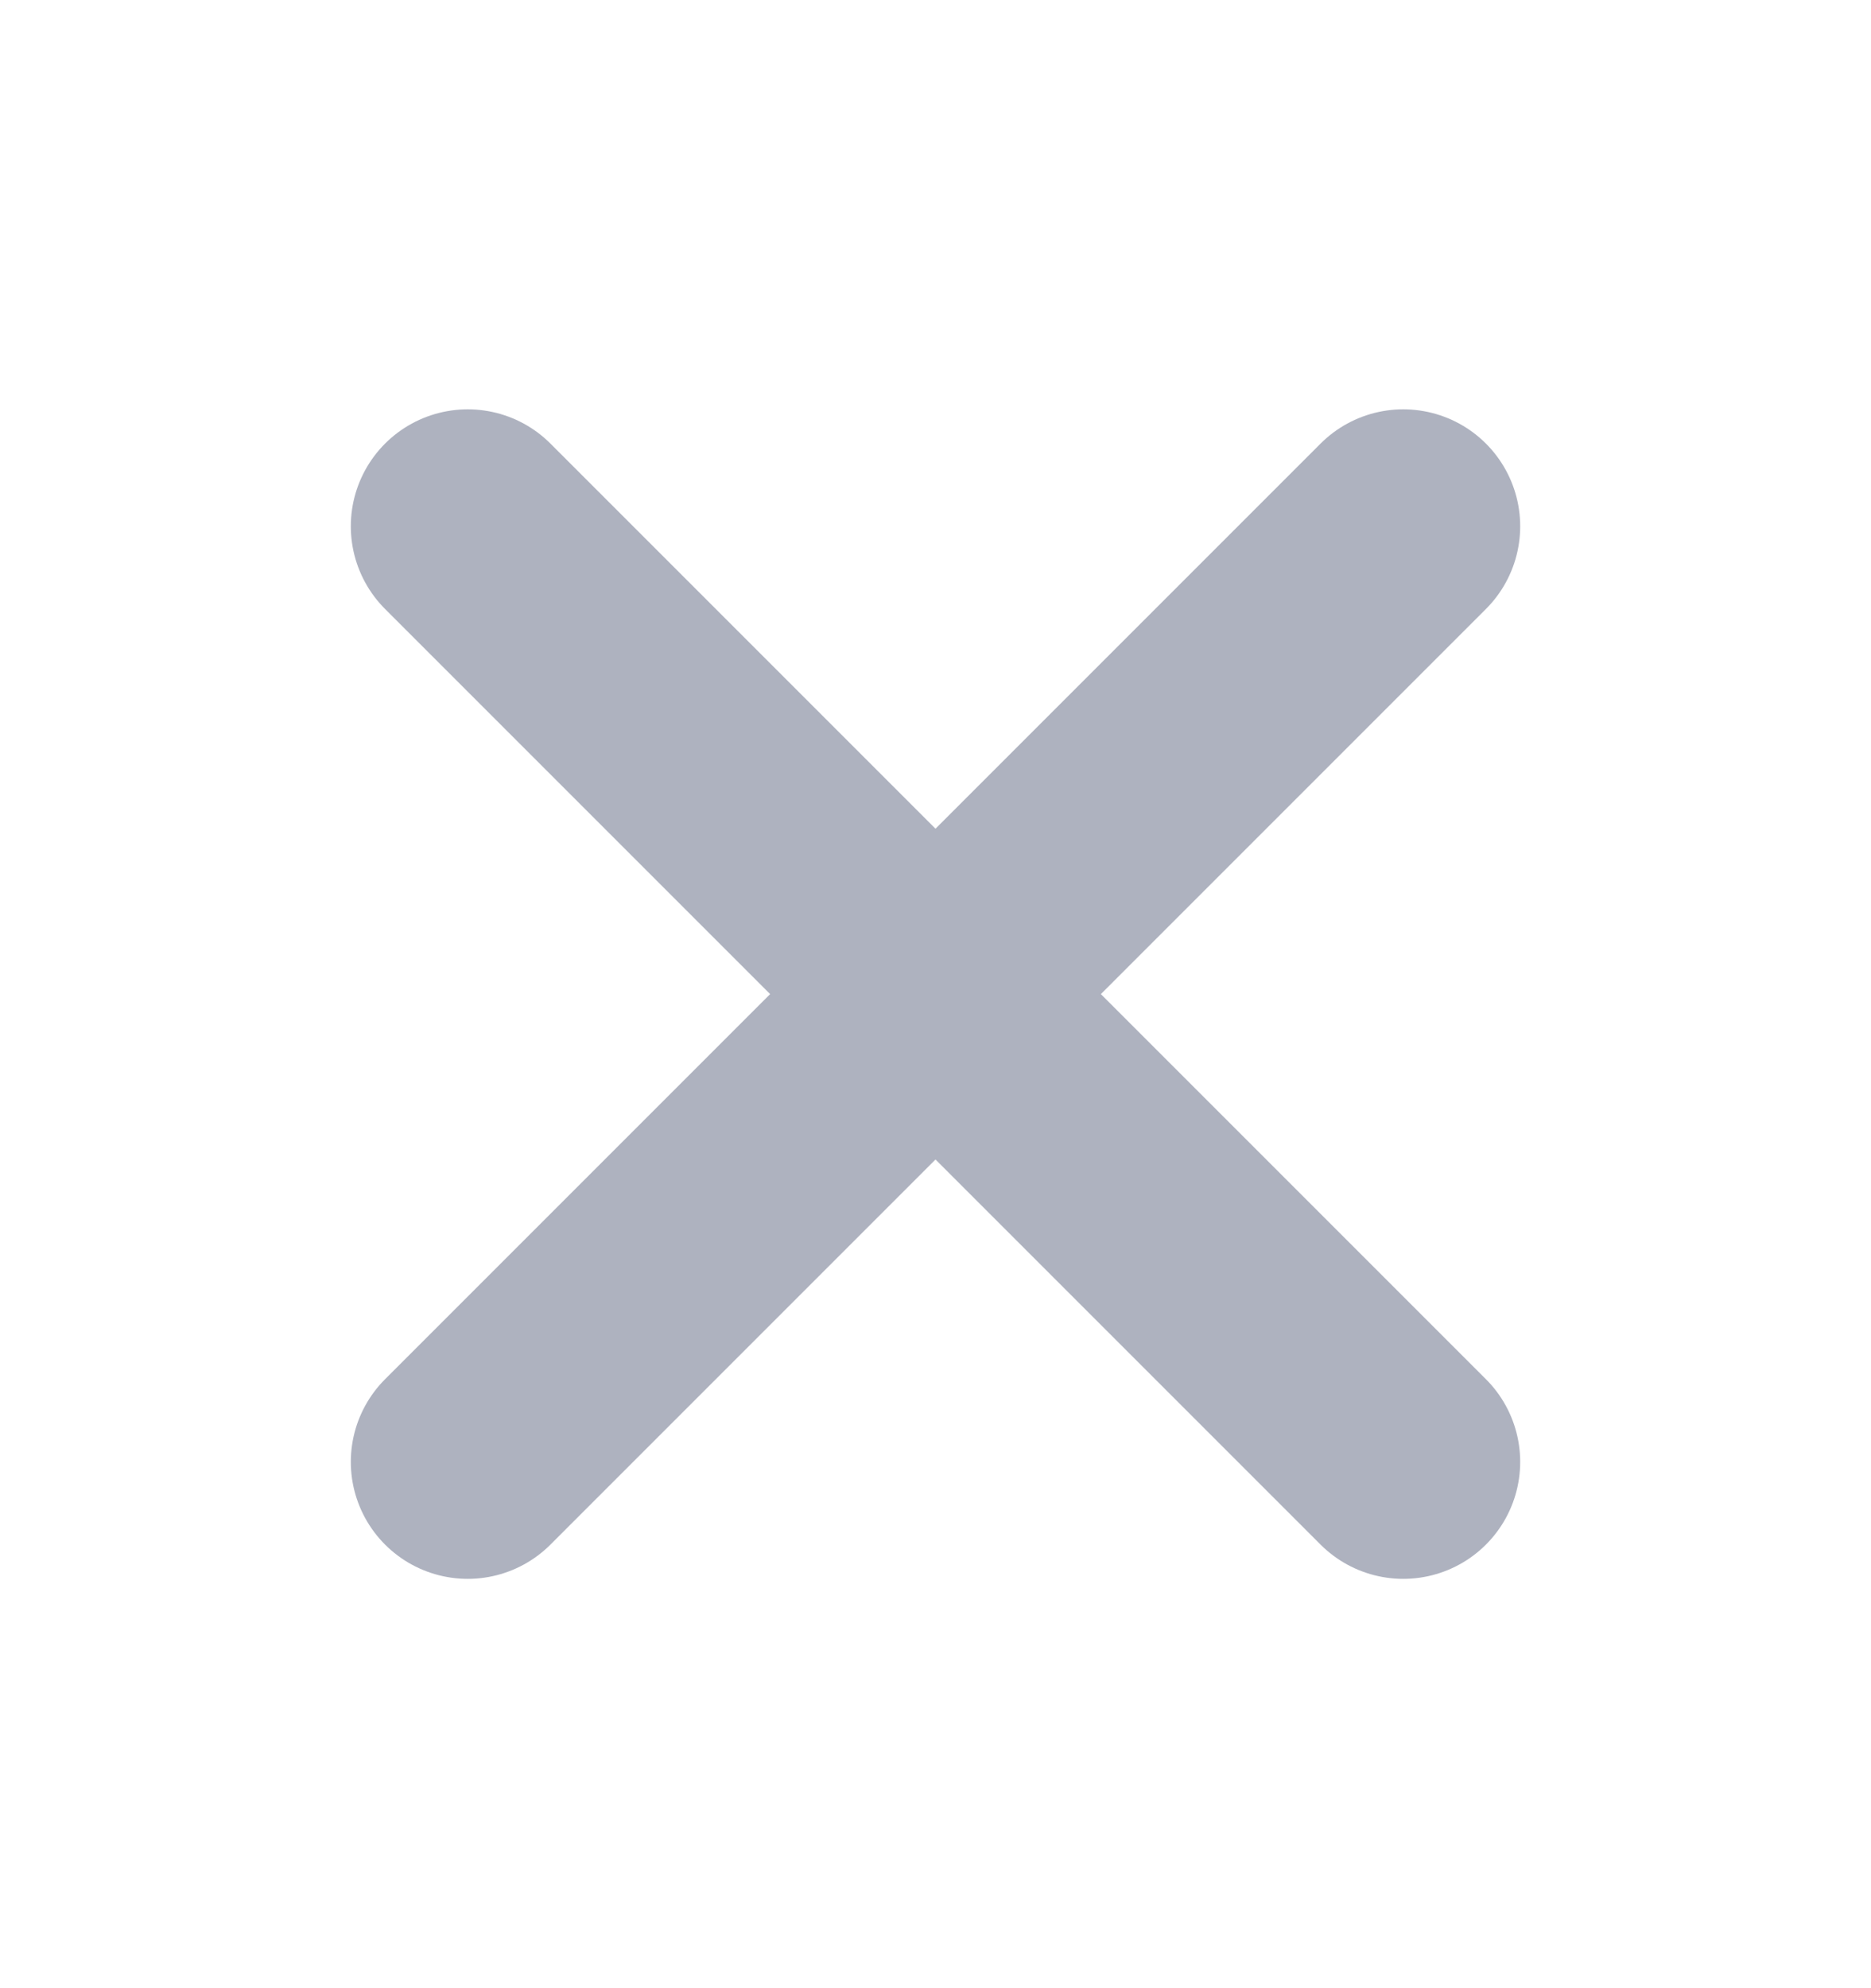 <svg width="16" height="17" viewBox="0 0 16 17" fill="none" xmlns="http://www.w3.org/2000/svg">
<path d="M12 4.5L4 12.5M4 4.5L12 12.5" stroke="#AEB2BF" stroke-width="2" stroke-linecap="round" stroke-linejoin="round"/>
</svg>
